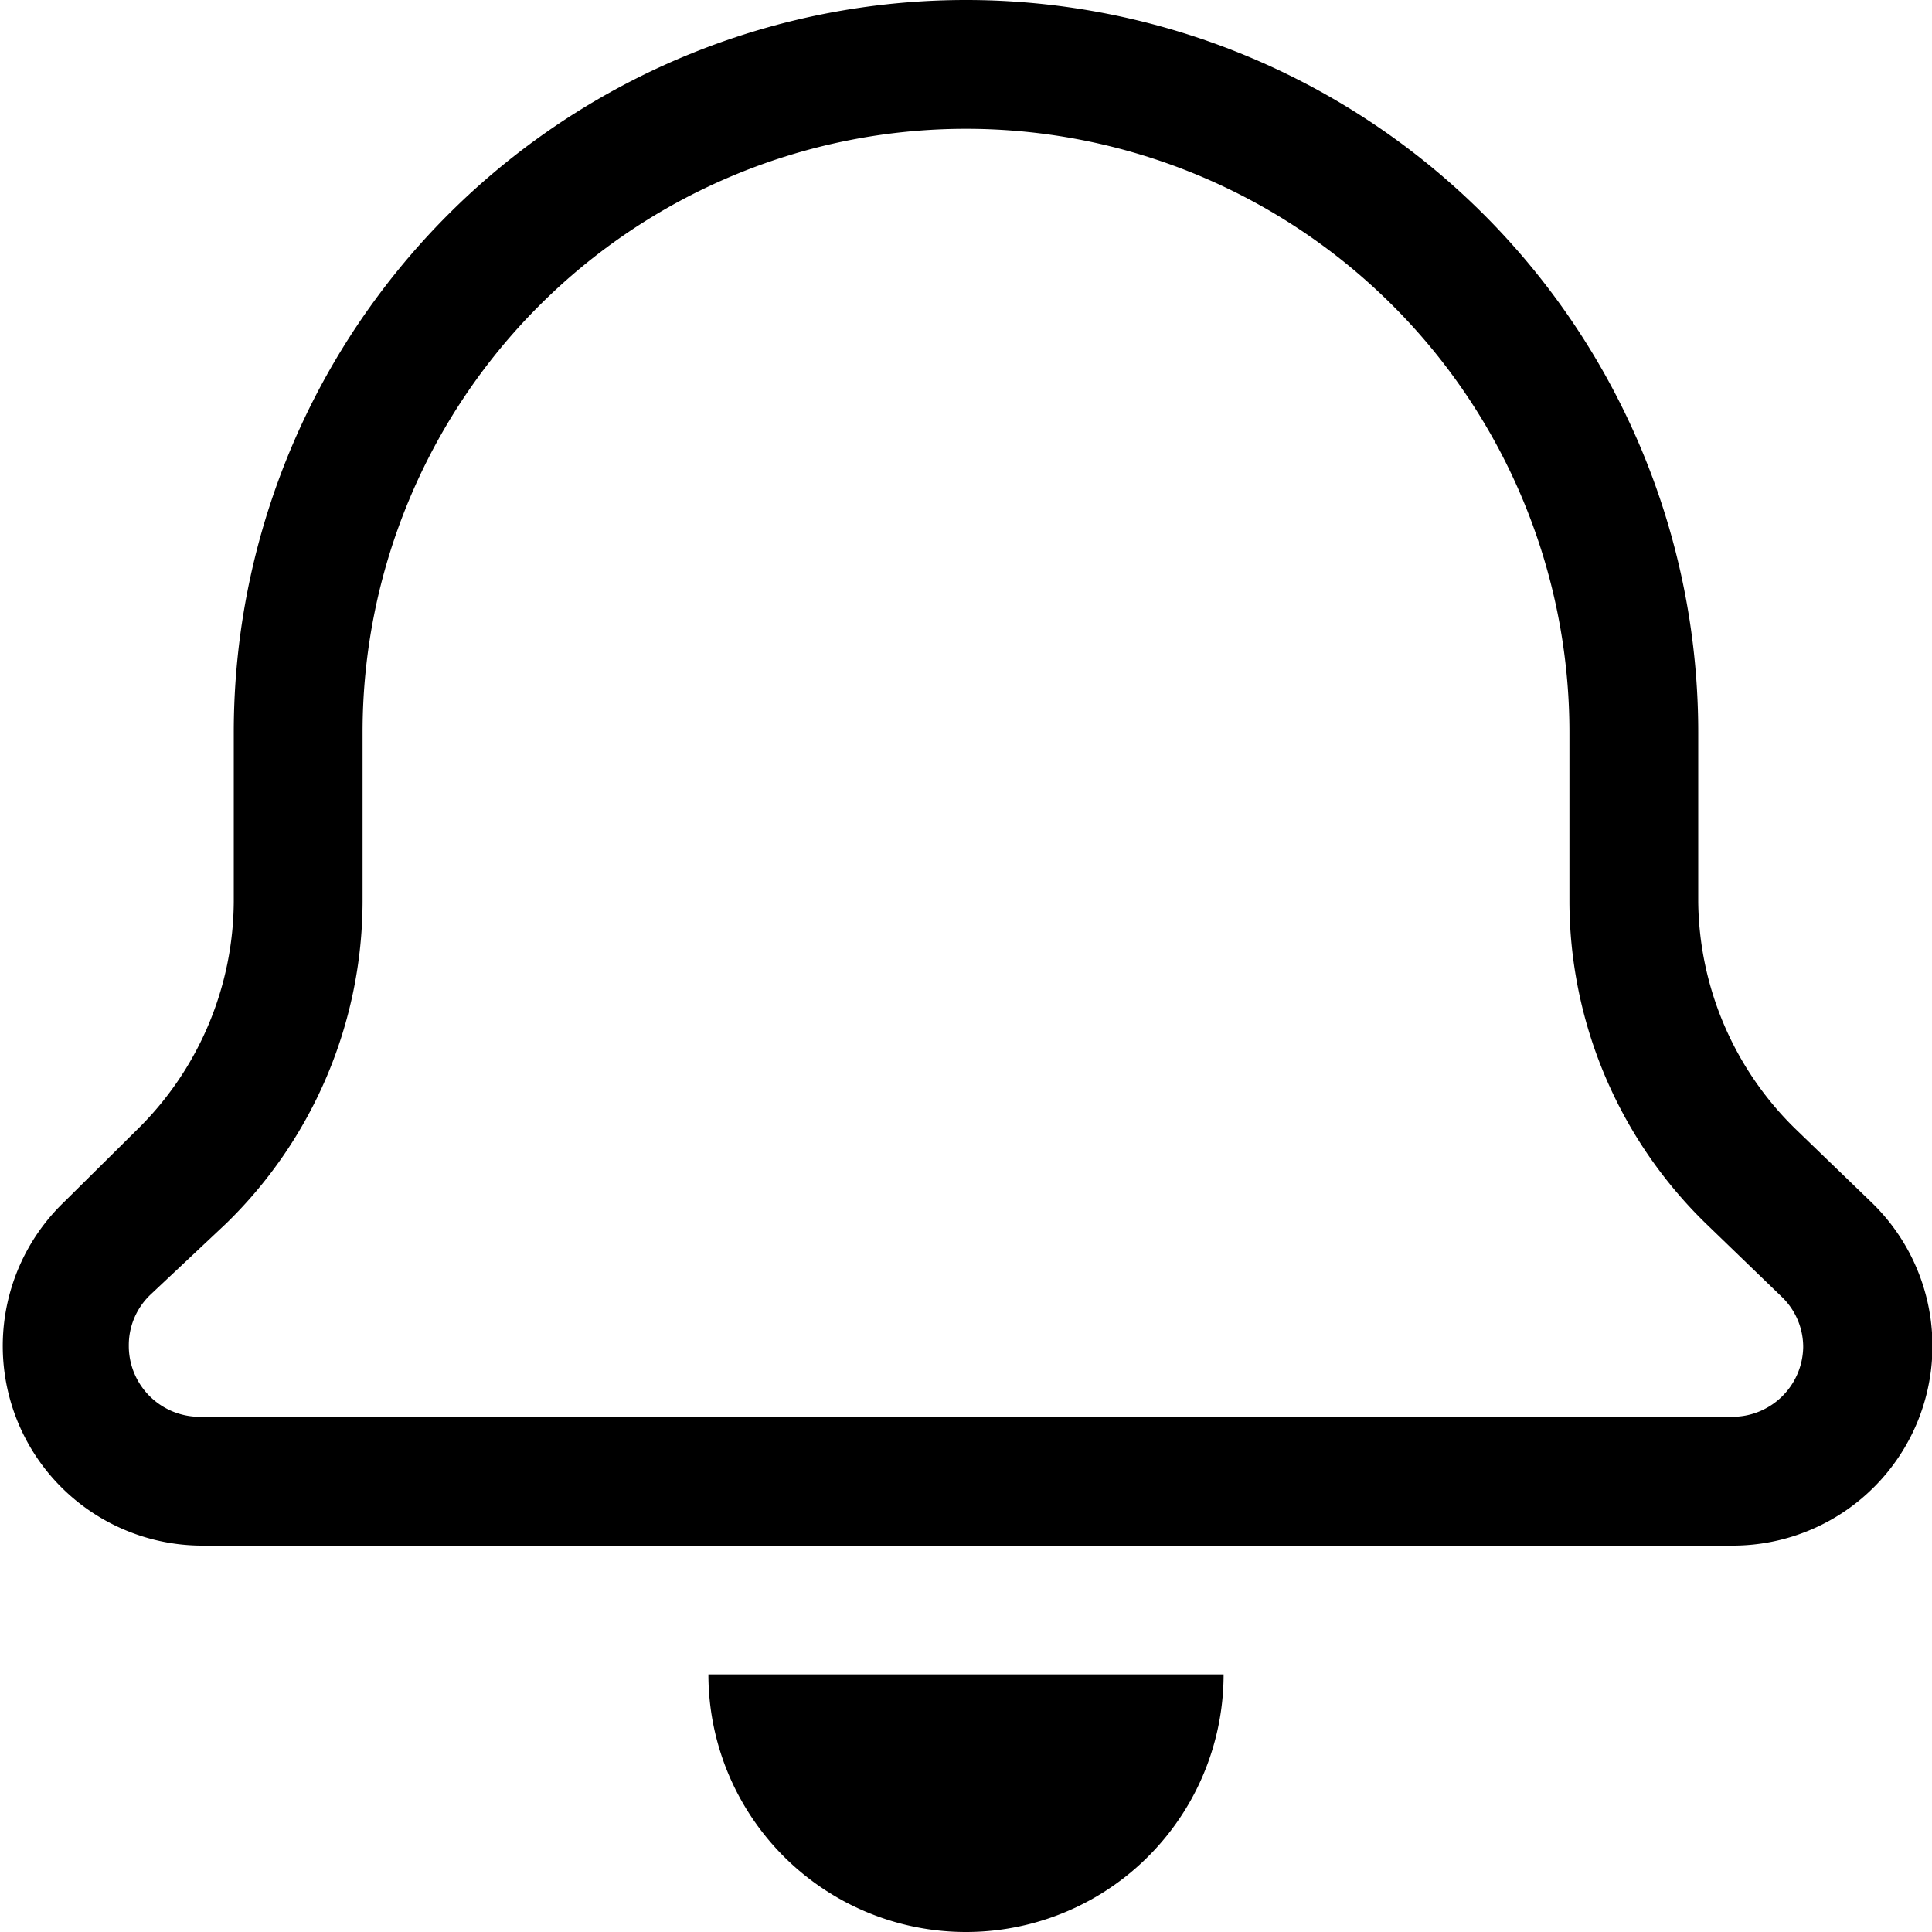 <svg id="Шар_1" data-name="Шар 1" xmlns="http://www.w3.org/2000/svg" viewBox="0 0 30 30">
  <g>
    <path d="M29.05,18.66l-1.17-1.13A5,5,0,0,1,26.37,14V11.37a11.37,11.37,0,0,0-22.74,0V14a5,5,0,0,1-1.51,3.55L1,18.66A3.1,3.1,0,0,0,3.11,24H26.89a3.1,3.1,0,0,0,2.16-5.34ZM26.89,22H3.11A1.1,1.1,0,0,1,2,20.89a1.08,1.08,0,0,1,.34-.79L3.51,19a7,7,0,0,0,2.12-5V11.37a9.37,9.37,0,0,1,18.74,0V14a7,7,0,0,0,2.12,5l1.17,1.13a1.08,1.08,0,0,1,.34.79A1.1,1.1,0,0,1,26.89,22Z" style="fill-rule: evenodd"/>
    <path d="M15,30a4,4,0,0,0,4-4H11A4,4,0,0,0,15,30Z" style="fill-rule: evenodd"/>
  </g>
</svg>
